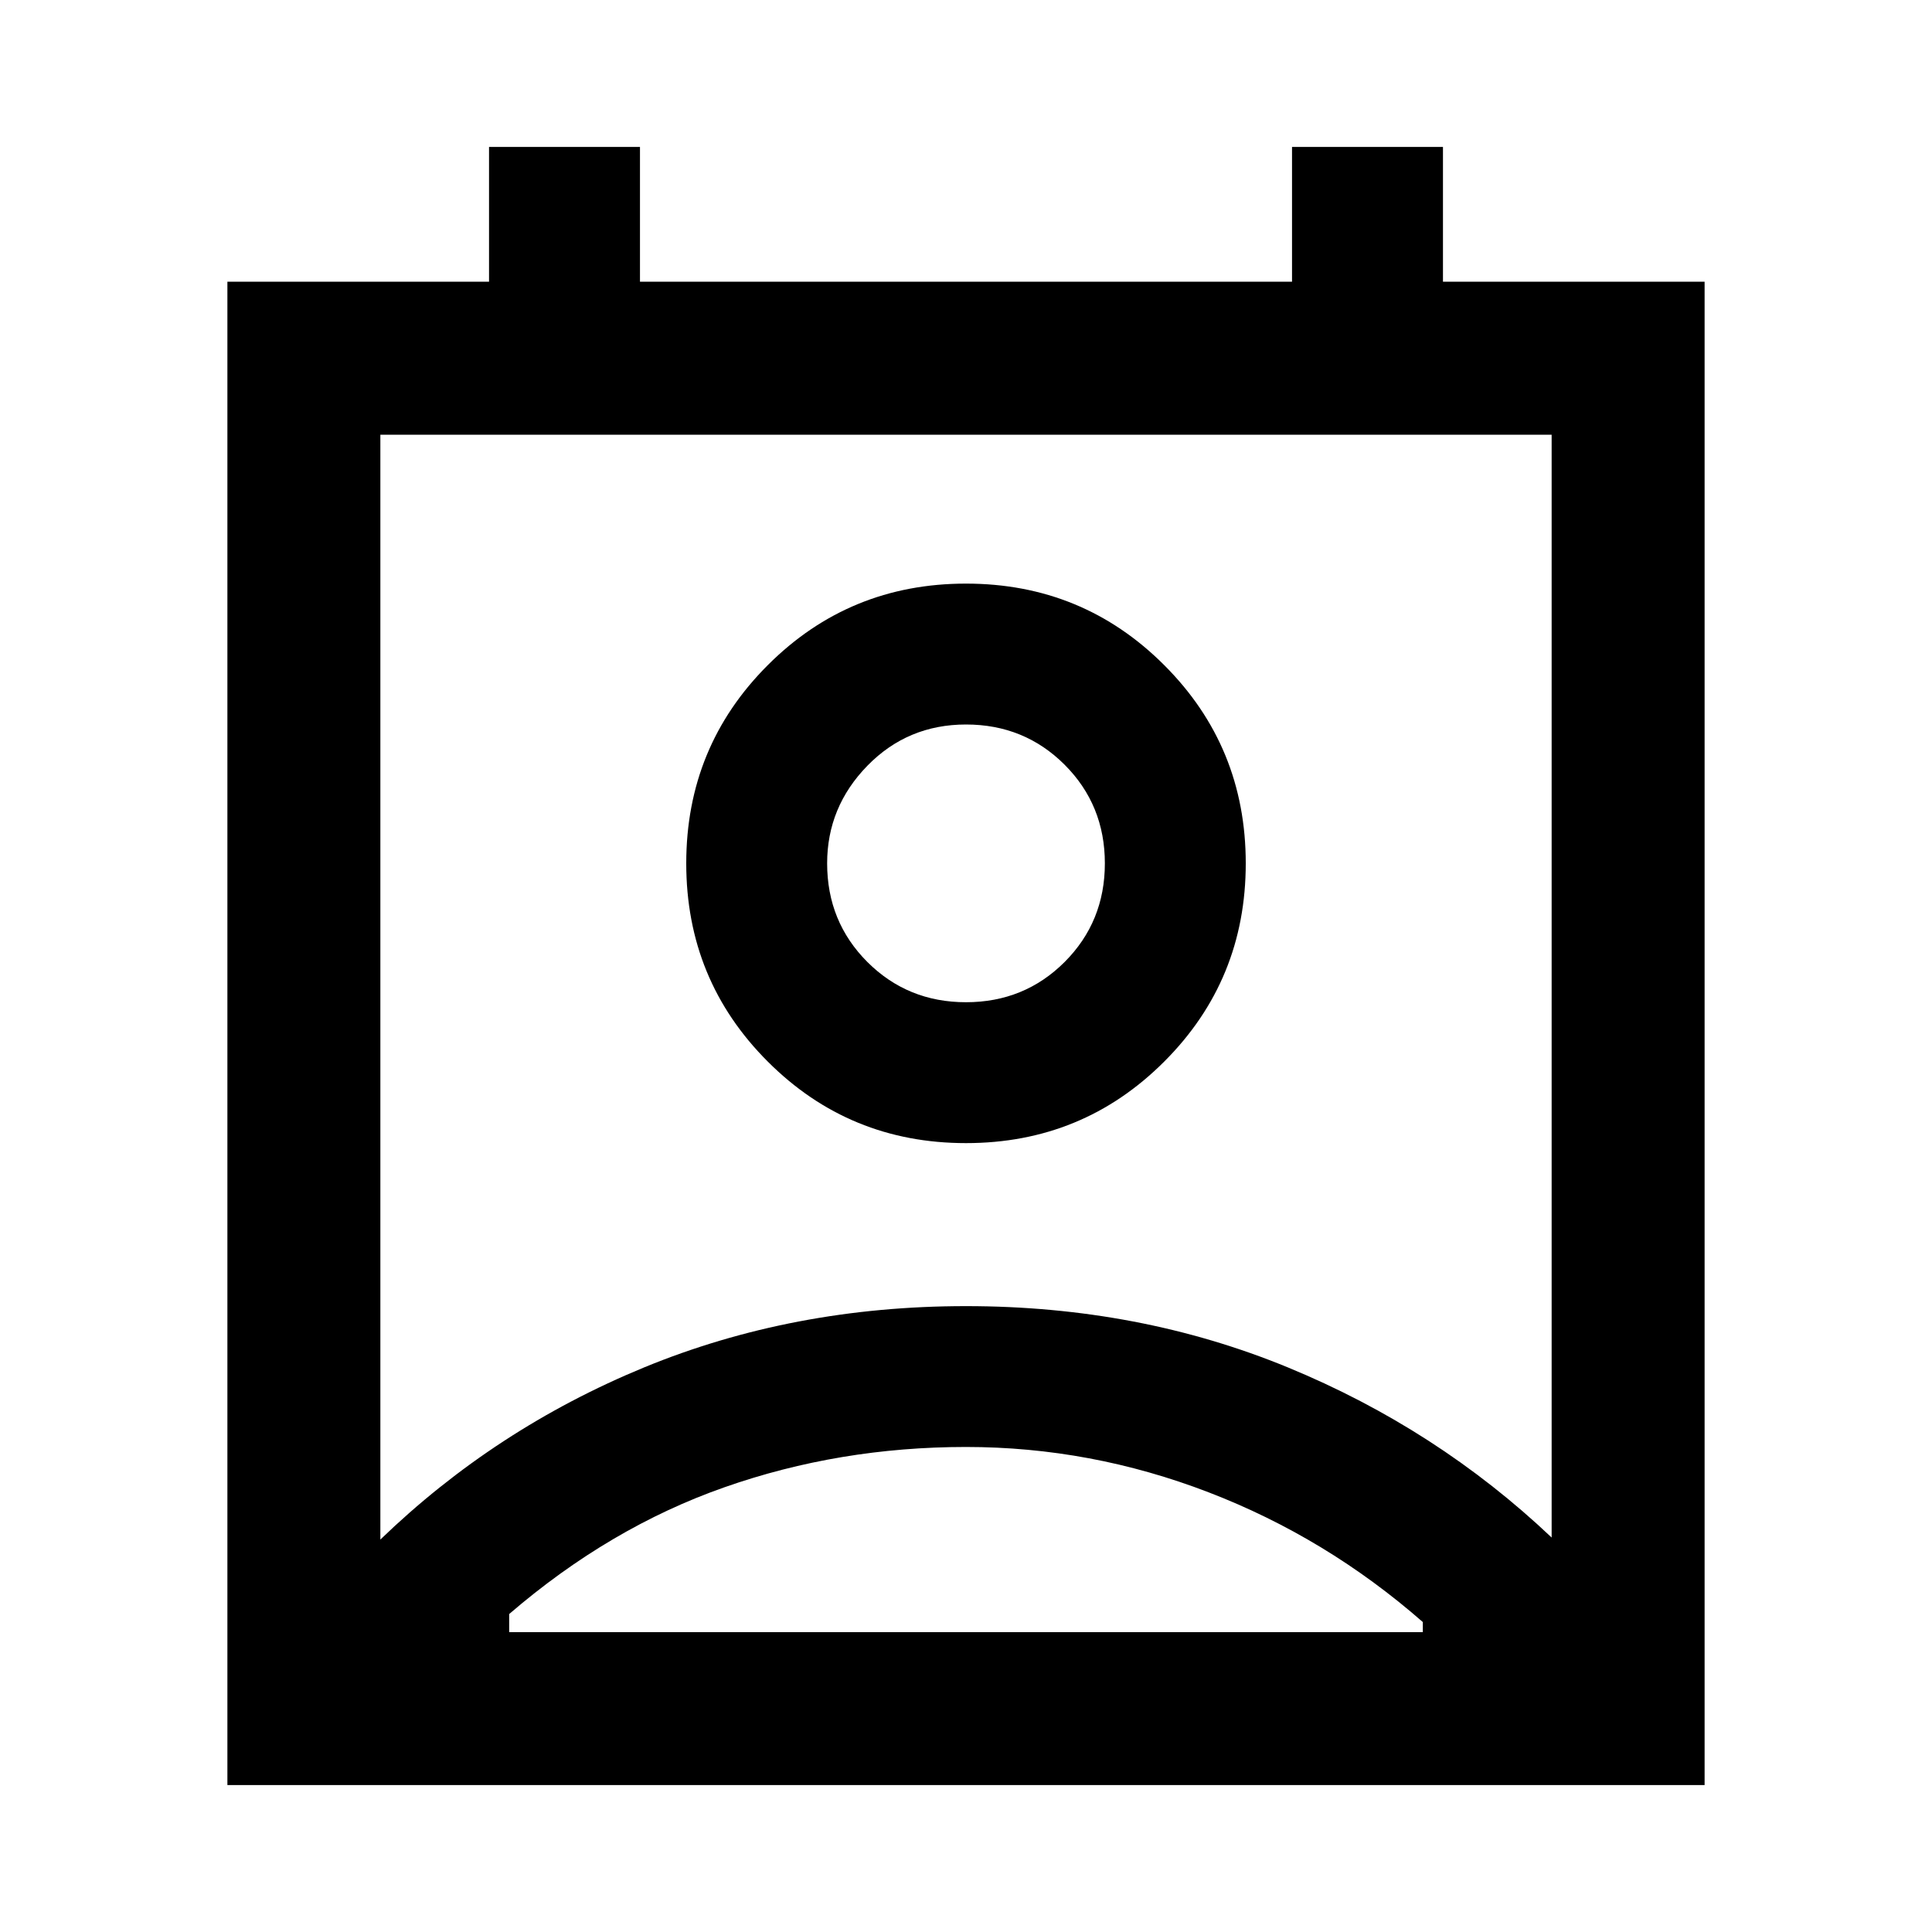 <svg xmlns="http://www.w3.org/2000/svg" height="40" width="40"><path d="M10.542 33.792H29.458V33.583Q27.458 31.833 25.021 30.896Q22.583 29.958 20 29.958Q17.375 29.958 15 30.792Q12.625 31.625 10.542 33.417ZM7.875 31.875Q10.25 29.583 13.333 28.312Q16.417 27.042 20 27.042Q23.583 27.042 26.667 28.312Q29.75 29.583 32.125 31.833V9H7.875ZM20 23.667Q17.583 23.667 15.896 21.979Q14.208 20.292 14.208 17.875Q14.208 15.458 15.896 13.771Q17.583 12.083 20 12.083Q22.417 12.083 24.104 13.771Q25.792 15.458 25.792 17.875Q25.792 20.292 24.104 21.979Q22.417 23.667 20 23.667ZM20 20.75Q21.208 20.75 22.042 19.917Q22.875 19.083 22.875 17.875Q22.875 16.667 22.042 15.833Q21.208 15 20 15Q18.792 15 17.958 15.854Q17.125 16.708 17.125 17.875Q17.125 19.083 17.958 19.917Q18.792 20.75 20 20.75ZM4.708 36.958V5.833H10.125V3.042H13.25V5.833H26.75V3.042H29.875V5.833H35.292V36.958ZM20 17.875Q20 17.875 20 17.875Q20 17.875 20 17.875Q20 17.875 20 17.875Q20 17.875 20 17.875Q20 17.875 20 17.875Q20 17.875 20 17.875Q20 17.875 20 17.875Q20 17.875 20 17.875ZM10.542 33.792Q12.625 33.792 15 33.792Q17.375 33.792 20 33.792Q22.583 33.792 25.021 33.792Q27.458 33.792 29.458 33.792Z"/></svg>
